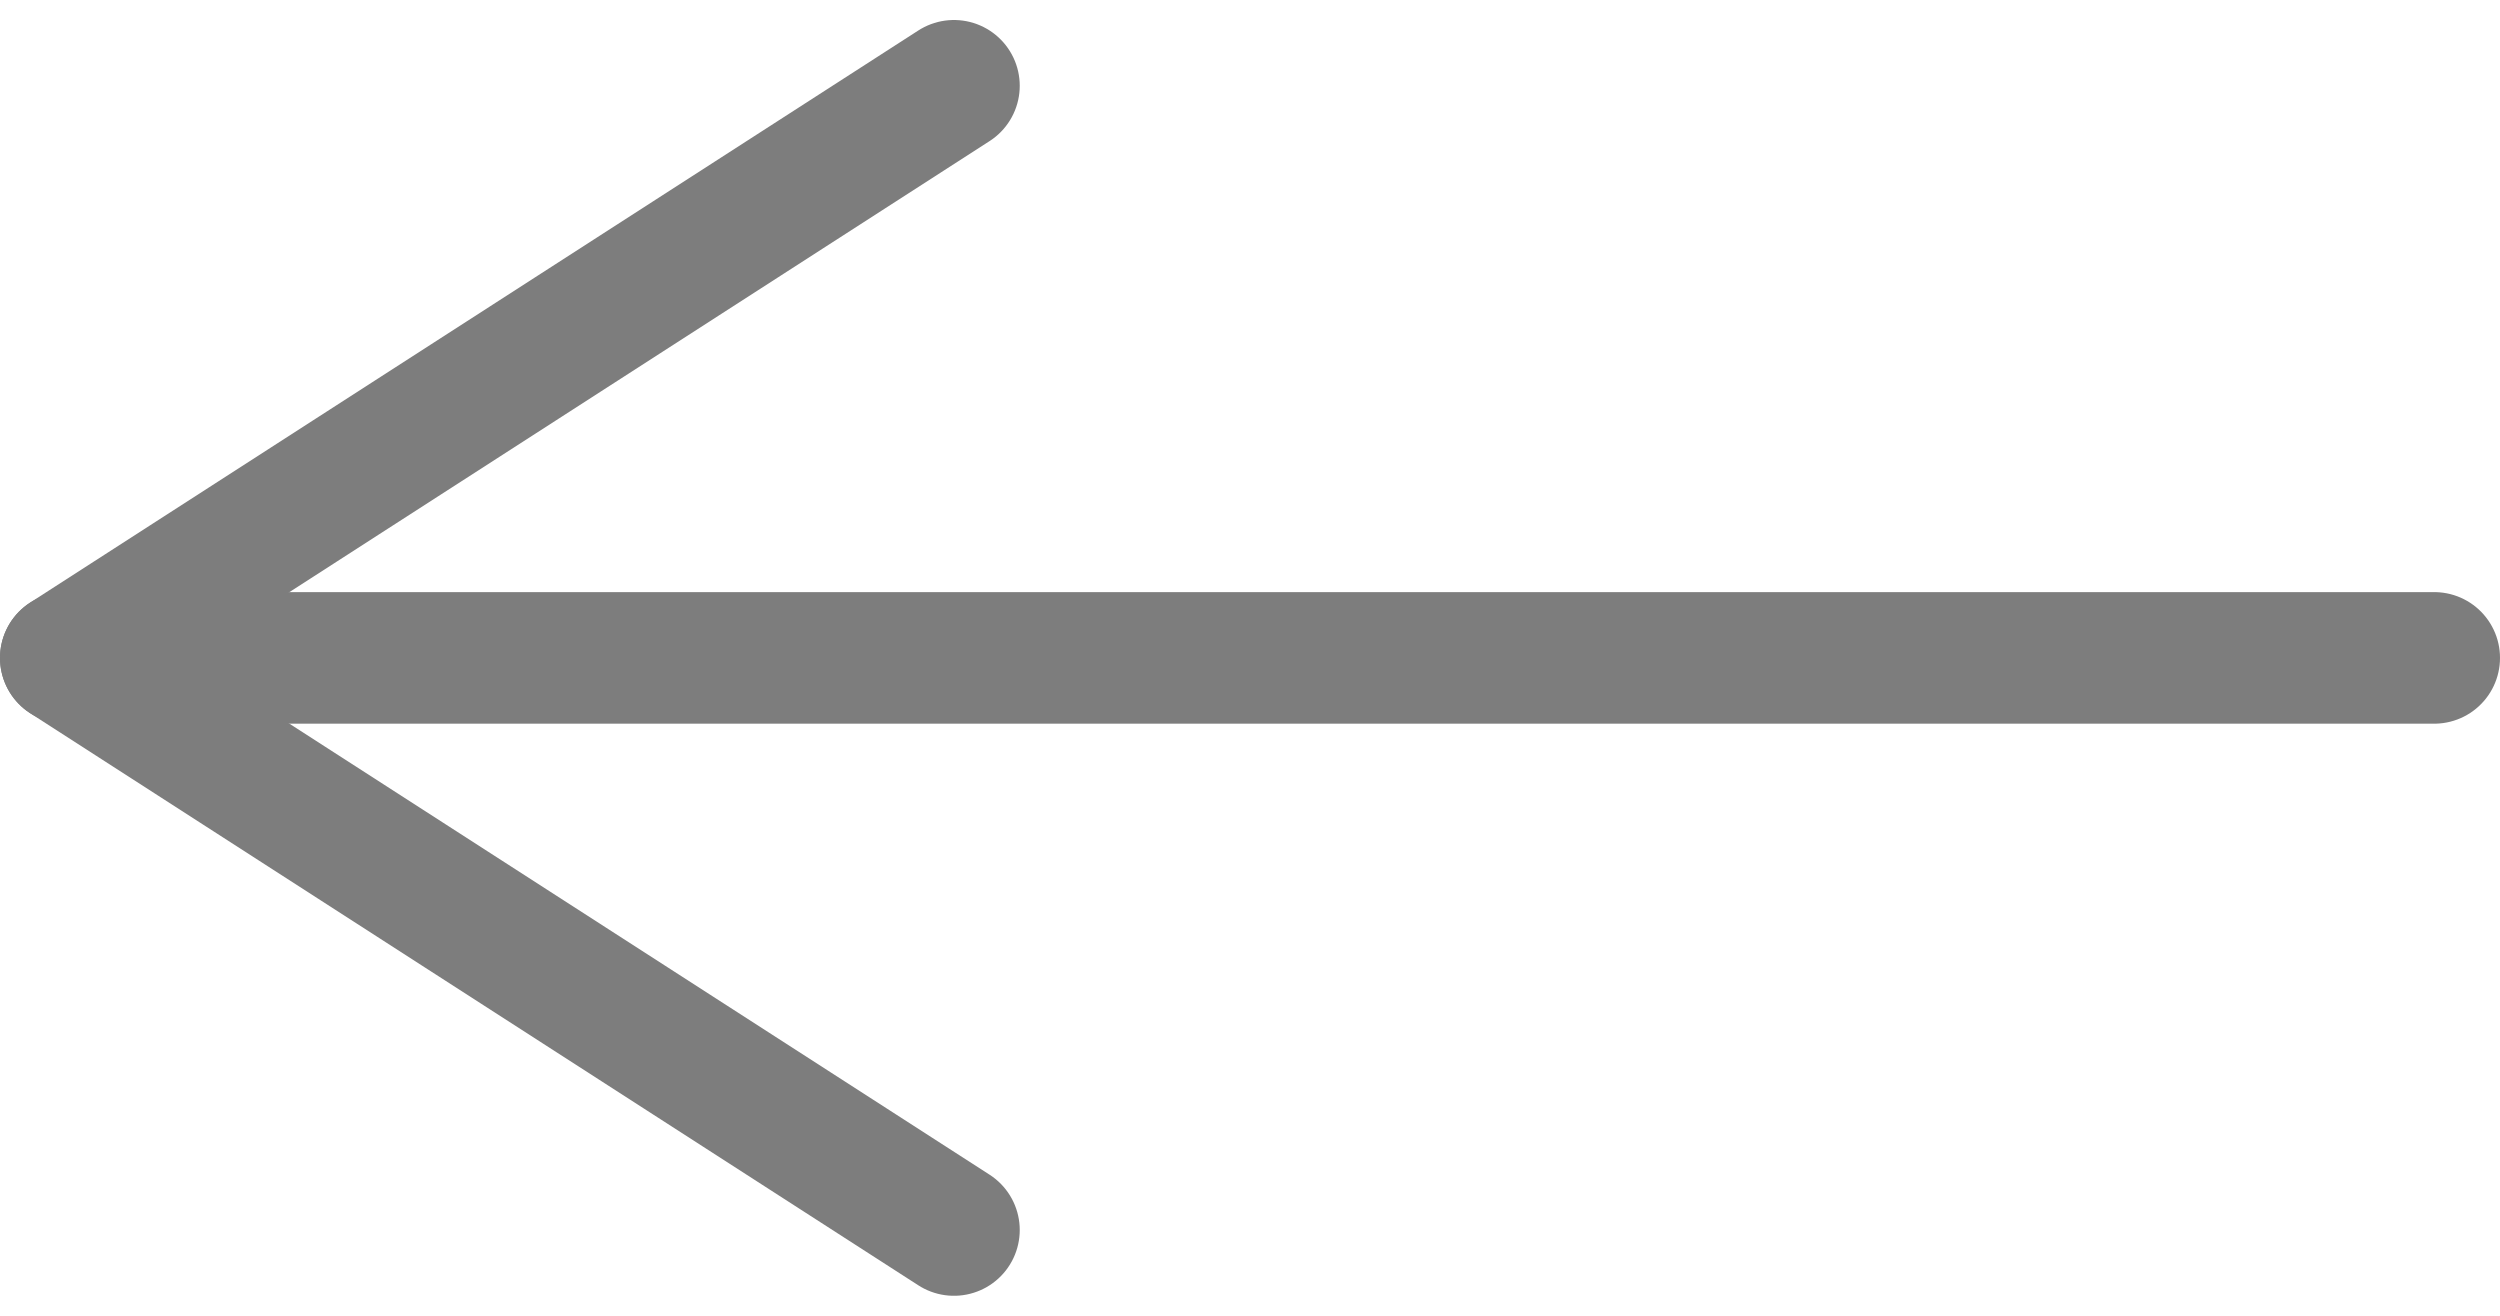 <svg width="38" height="20" viewBox="0 0 38 20" fill="none" xmlns="http://www.w3.org/2000/svg">
<g clip-path="url(#clip0_2_107)">
<path d="M1 10H37H1Z" fill="#EE6C4D"/>
<path d="M1 10H37" stroke="#7D7D7D" stroke-width="2" stroke-linecap="round" stroke-linejoin="round"/>
<path d="M14.5 1.304L1 10L14.5 18.696" stroke="#7D7D7D" stroke-width="2" stroke-linecap="round" stroke-linejoin="round"/>
</g>
<defs>
<clipPath id="clip0_2_107">
<rect width="38" height="20" fill="white"/>
</clipPath>
</defs>
</svg>
